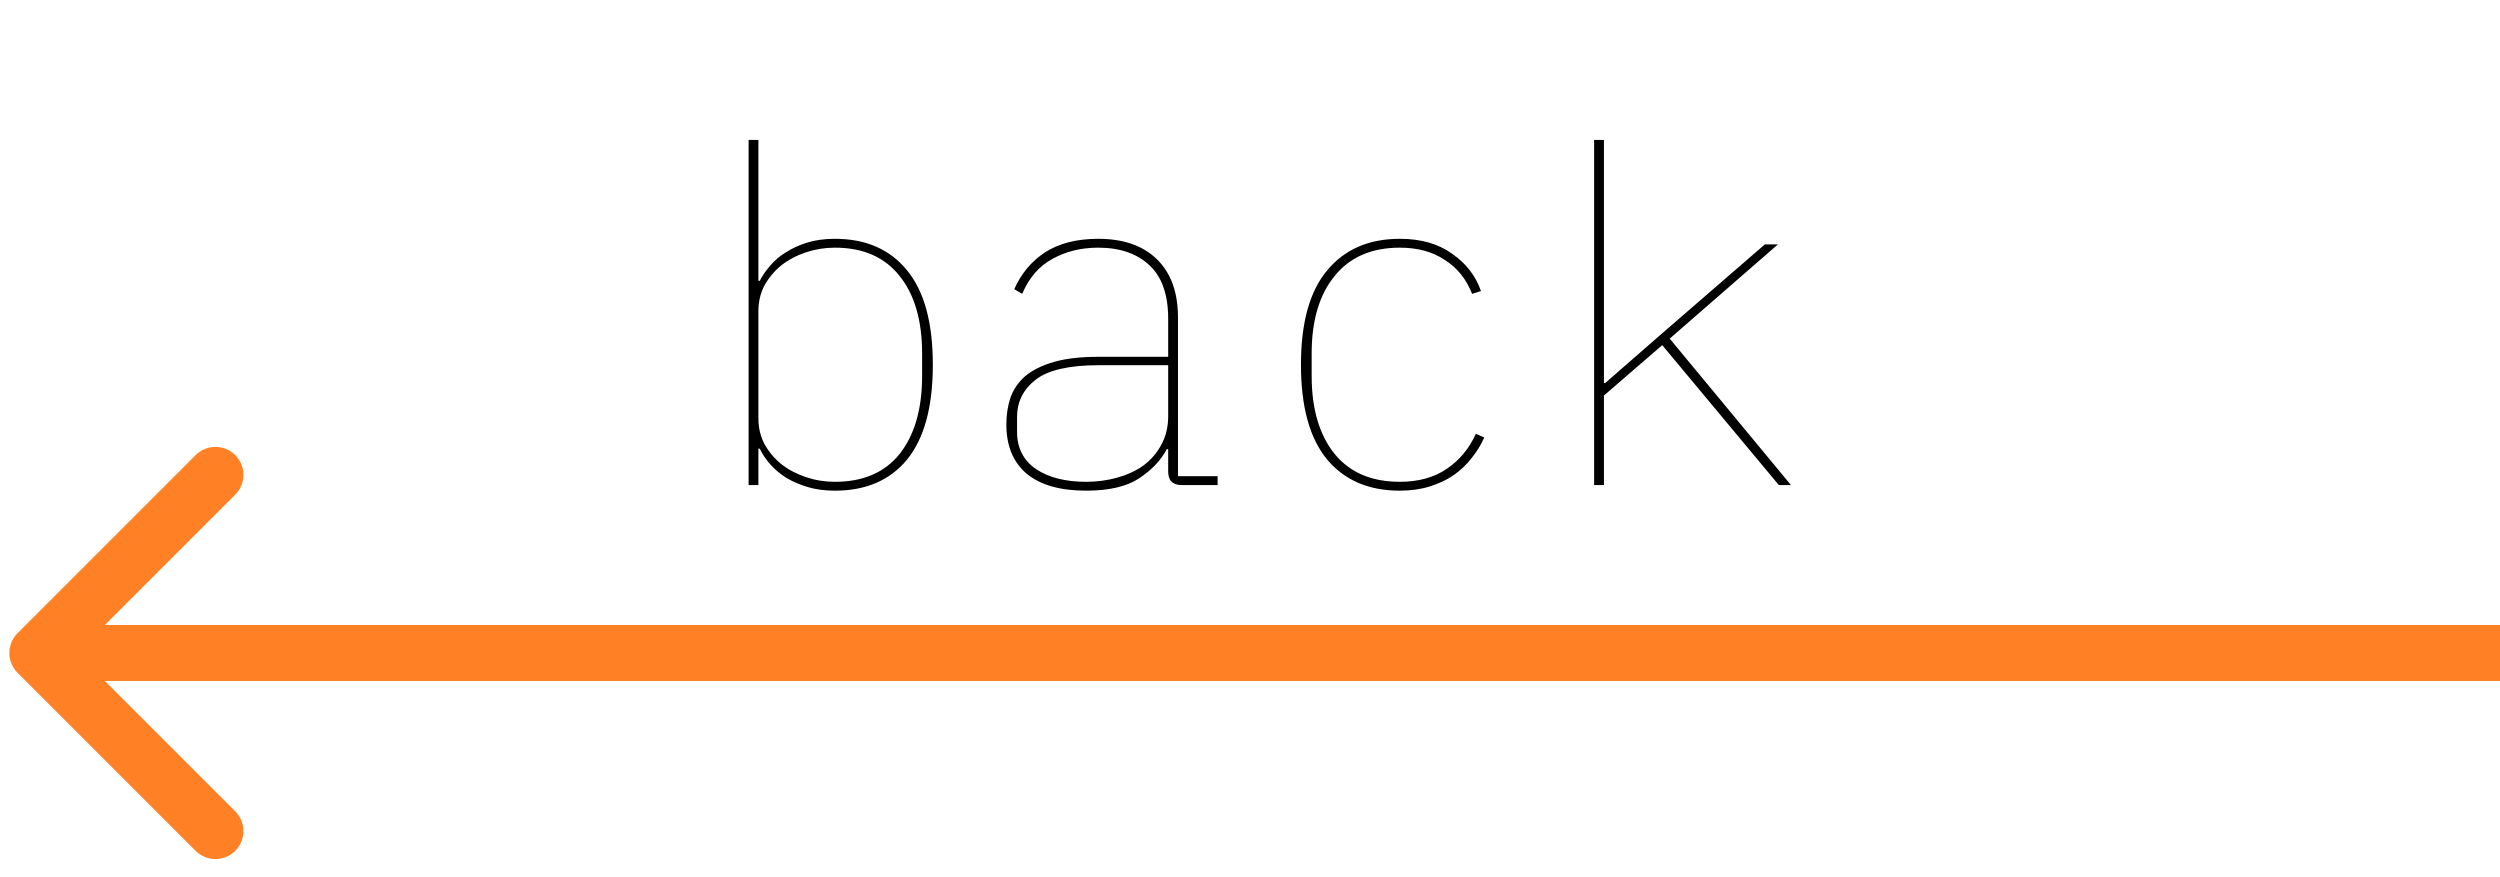 <svg width="134" height="47" viewBox="0 0 134 47" fill="none" xmlns="http://www.w3.org/2000/svg">
<path d="M40.125 7.5H40.65V15.05H40.725C40.858 14.783 41.042 14.517 41.275 14.25C41.508 13.967 41.792 13.725 42.125 13.525C42.458 13.308 42.842 13.133 43.275 13C43.708 12.867 44.2 12.8 44.75 12.8C46.417 12.8 47.708 13.367 48.625 14.5C49.542 15.617 50 17.3 50 19.55C50 21.8 49.542 23.492 48.625 24.625C47.708 25.742 46.417 26.3 44.75 26.3C44.2 26.3 43.708 26.233 43.275 26.1C42.842 25.967 42.458 25.8 42.125 25.6C41.792 25.383 41.508 25.142 41.275 24.875C41.042 24.608 40.858 24.333 40.725 24.05H40.65V26H40.125V7.5ZM44.75 25.825C46.267 25.825 47.425 25.325 48.225 24.325C49.025 23.308 49.425 21.917 49.425 20.15V18.95C49.425 17.183 49.025 15.8 48.225 14.8C47.425 13.783 46.267 13.275 44.75 13.275C44.217 13.275 43.7 13.358 43.2 13.525C42.7 13.692 42.258 13.925 41.875 14.225C41.508 14.525 41.208 14.883 40.975 15.3C40.758 15.717 40.65 16.175 40.65 16.675V22.425C40.65 22.925 40.758 23.383 40.975 23.8C41.208 24.217 41.508 24.575 41.875 24.875C42.258 25.175 42.7 25.408 43.2 25.575C43.7 25.742 44.217 25.825 44.75 25.825ZM63.34 26C62.857 26 62.615 25.758 62.615 25.275V24.075H62.54C62.224 24.675 61.724 25.2 61.04 25.65C60.374 26.083 59.432 26.3 58.215 26.3C56.832 26.3 55.774 26 55.04 25.4C54.307 24.783 53.94 23.9 53.94 22.75C53.94 22.233 54.015 21.75 54.165 21.3C54.332 20.85 54.599 20.467 54.965 20.15C55.349 19.833 55.857 19.583 56.49 19.4C57.124 19.217 57.915 19.125 58.865 19.125H62.615V17.1C62.615 15.8 62.282 14.842 61.615 14.225C60.949 13.592 60.032 13.275 58.865 13.275C57.949 13.275 57.132 13.475 56.415 13.875C55.699 14.258 55.157 14.883 54.79 15.75L54.365 15.5C54.732 14.667 55.282 14.008 56.015 13.525C56.765 13.042 57.715 12.8 58.865 12.8C60.215 12.8 61.265 13.167 62.015 13.9C62.765 14.633 63.14 15.675 63.14 17.025V25.525H65.265V26H63.34ZM58.215 25.825C58.799 25.825 59.357 25.75 59.89 25.6C60.424 25.45 60.89 25.233 61.29 24.95C61.69 24.65 62.007 24.283 62.24 23.85C62.49 23.4 62.615 22.883 62.615 22.3V19.575H58.89C57.307 19.575 56.182 19.833 55.515 20.35C54.849 20.867 54.515 21.533 54.515 22.35V23.15C54.515 24.017 54.857 24.683 55.54 25.15C56.224 25.6 57.115 25.825 58.215 25.825ZM75.031 26.3C73.364 26.3 72.064 25.742 71.13 24.625C70.197 23.492 69.731 21.8 69.731 19.55C69.731 17.3 70.197 15.617 71.13 14.5C72.064 13.367 73.364 12.8 75.031 12.8C76.164 12.8 77.097 13.067 77.831 13.6C78.581 14.117 79.097 14.783 79.38 15.6L78.906 15.75C78.589 14.95 78.097 14.342 77.43 13.925C76.781 13.492 75.981 13.275 75.031 13.275C73.514 13.275 72.347 13.783 71.531 14.8C70.714 15.8 70.305 17.183 70.305 18.95V20.15C70.305 21.917 70.714 23.308 71.531 24.325C72.347 25.325 73.514 25.825 75.031 25.825C76.031 25.825 76.872 25.592 77.555 25.125C78.239 24.658 78.755 24.033 79.106 23.25L79.555 23.45C79.389 23.833 79.164 24.2 78.88 24.55C78.614 24.9 78.289 25.208 77.906 25.475C77.539 25.725 77.114 25.925 76.63 26.075C76.147 26.225 75.614 26.3 75.031 26.3ZM85.446 7.5H85.971V20.525H86.046L88.996 17.95L94.596 13.1H95.296L89.496 18.15L95.996 26H95.346L89.096 18.5L85.971 21.2V26H85.446V7.5Z" fill="black"/>
<path d="M0.939 33.939C0.354 34.525 0.354 35.475 0.939 36.061L10.485 45.607C11.071 46.192 12.021 46.192 12.607 45.607C13.192 45.021 13.192 44.071 12.607 43.485L4.121 35L12.607 26.515C13.192 25.929 13.192 24.979 12.607 24.393C12.021 23.808 11.071 23.808 10.485 24.393L0.939 33.939ZM134 33.5L2 33.5L2 36.5L134 36.5L134 33.5Z" fill="#FF8025"/>
</svg>
